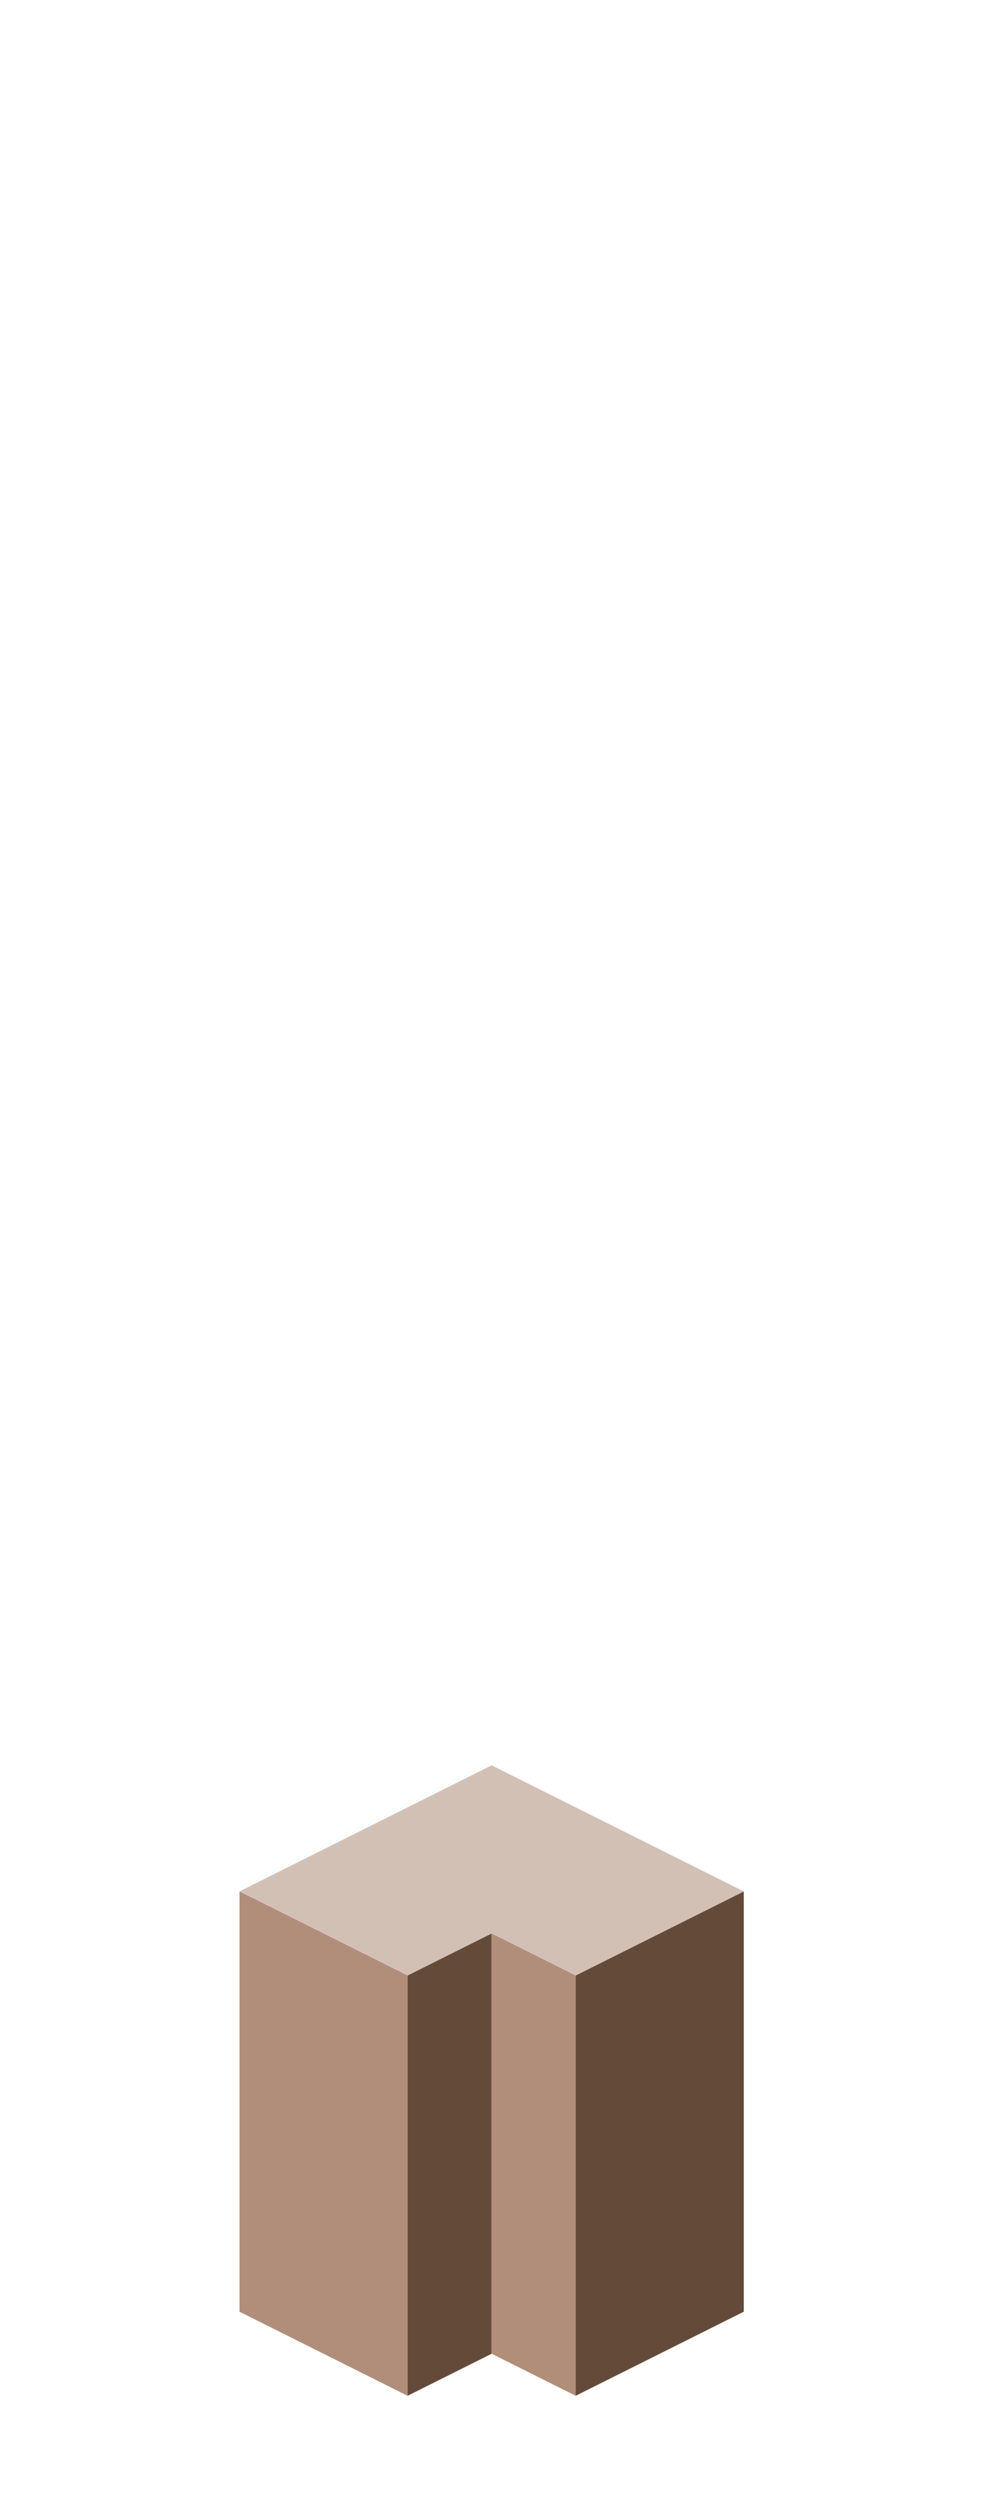 <?xml version="1.0" encoding="UTF-8" standalone="no"?>
<svg xmlns:ffdec="https://www.free-decompiler.com/flash" xmlns:xlink="http://www.w3.org/1999/xlink" ffdec:objectType="frame" height="118.95px" width="47.5px" xmlns="http://www.w3.org/2000/svg">
  <g transform="matrix(1.0, 0.0, 0.0, 1.0, 23.35, 95.7)">
    <use ffdec:characterId="229" height="30.0" transform="matrix(1.0, 0.0, 0.0, 1.0, -11.95, -11.7)" width="24.0" xlink:href="#shape0"/>
  </g>
  <defs>
    <g id="shape0" transform="matrix(1.0, 0.0, 0.0, 1.0, 11.95, 11.7)">
      <path d="M-3.95 -1.7 L0.05 -3.7 0.05 16.3 -3.95 18.3 -3.95 -1.7 M4.05 -1.7 L12.05 -5.7 12.05 14.3 4.05 18.3 4.05 -1.7" fill="#644a39" fill-rule="evenodd" stroke="none"/>
      <path d="M-11.95 -5.7 L-3.95 -1.7 -3.95 18.3 -11.95 14.3 -11.95 -5.7 M0.05 -3.7 L4.05 -1.7 4.05 18.3 0.05 16.3 0.05 -3.7" fill="#b08e79" fill-rule="evenodd" stroke="none"/>
      <path d="M-11.95 -5.7 L0.05 -11.7 12.05 -5.7 4.05 -1.7 0.05 -3.7 -3.95 -1.7 -11.95 -5.7" fill="#d2c0b5" fill-rule="evenodd" stroke="none"/>
    </g>
  </defs>
</svg>

